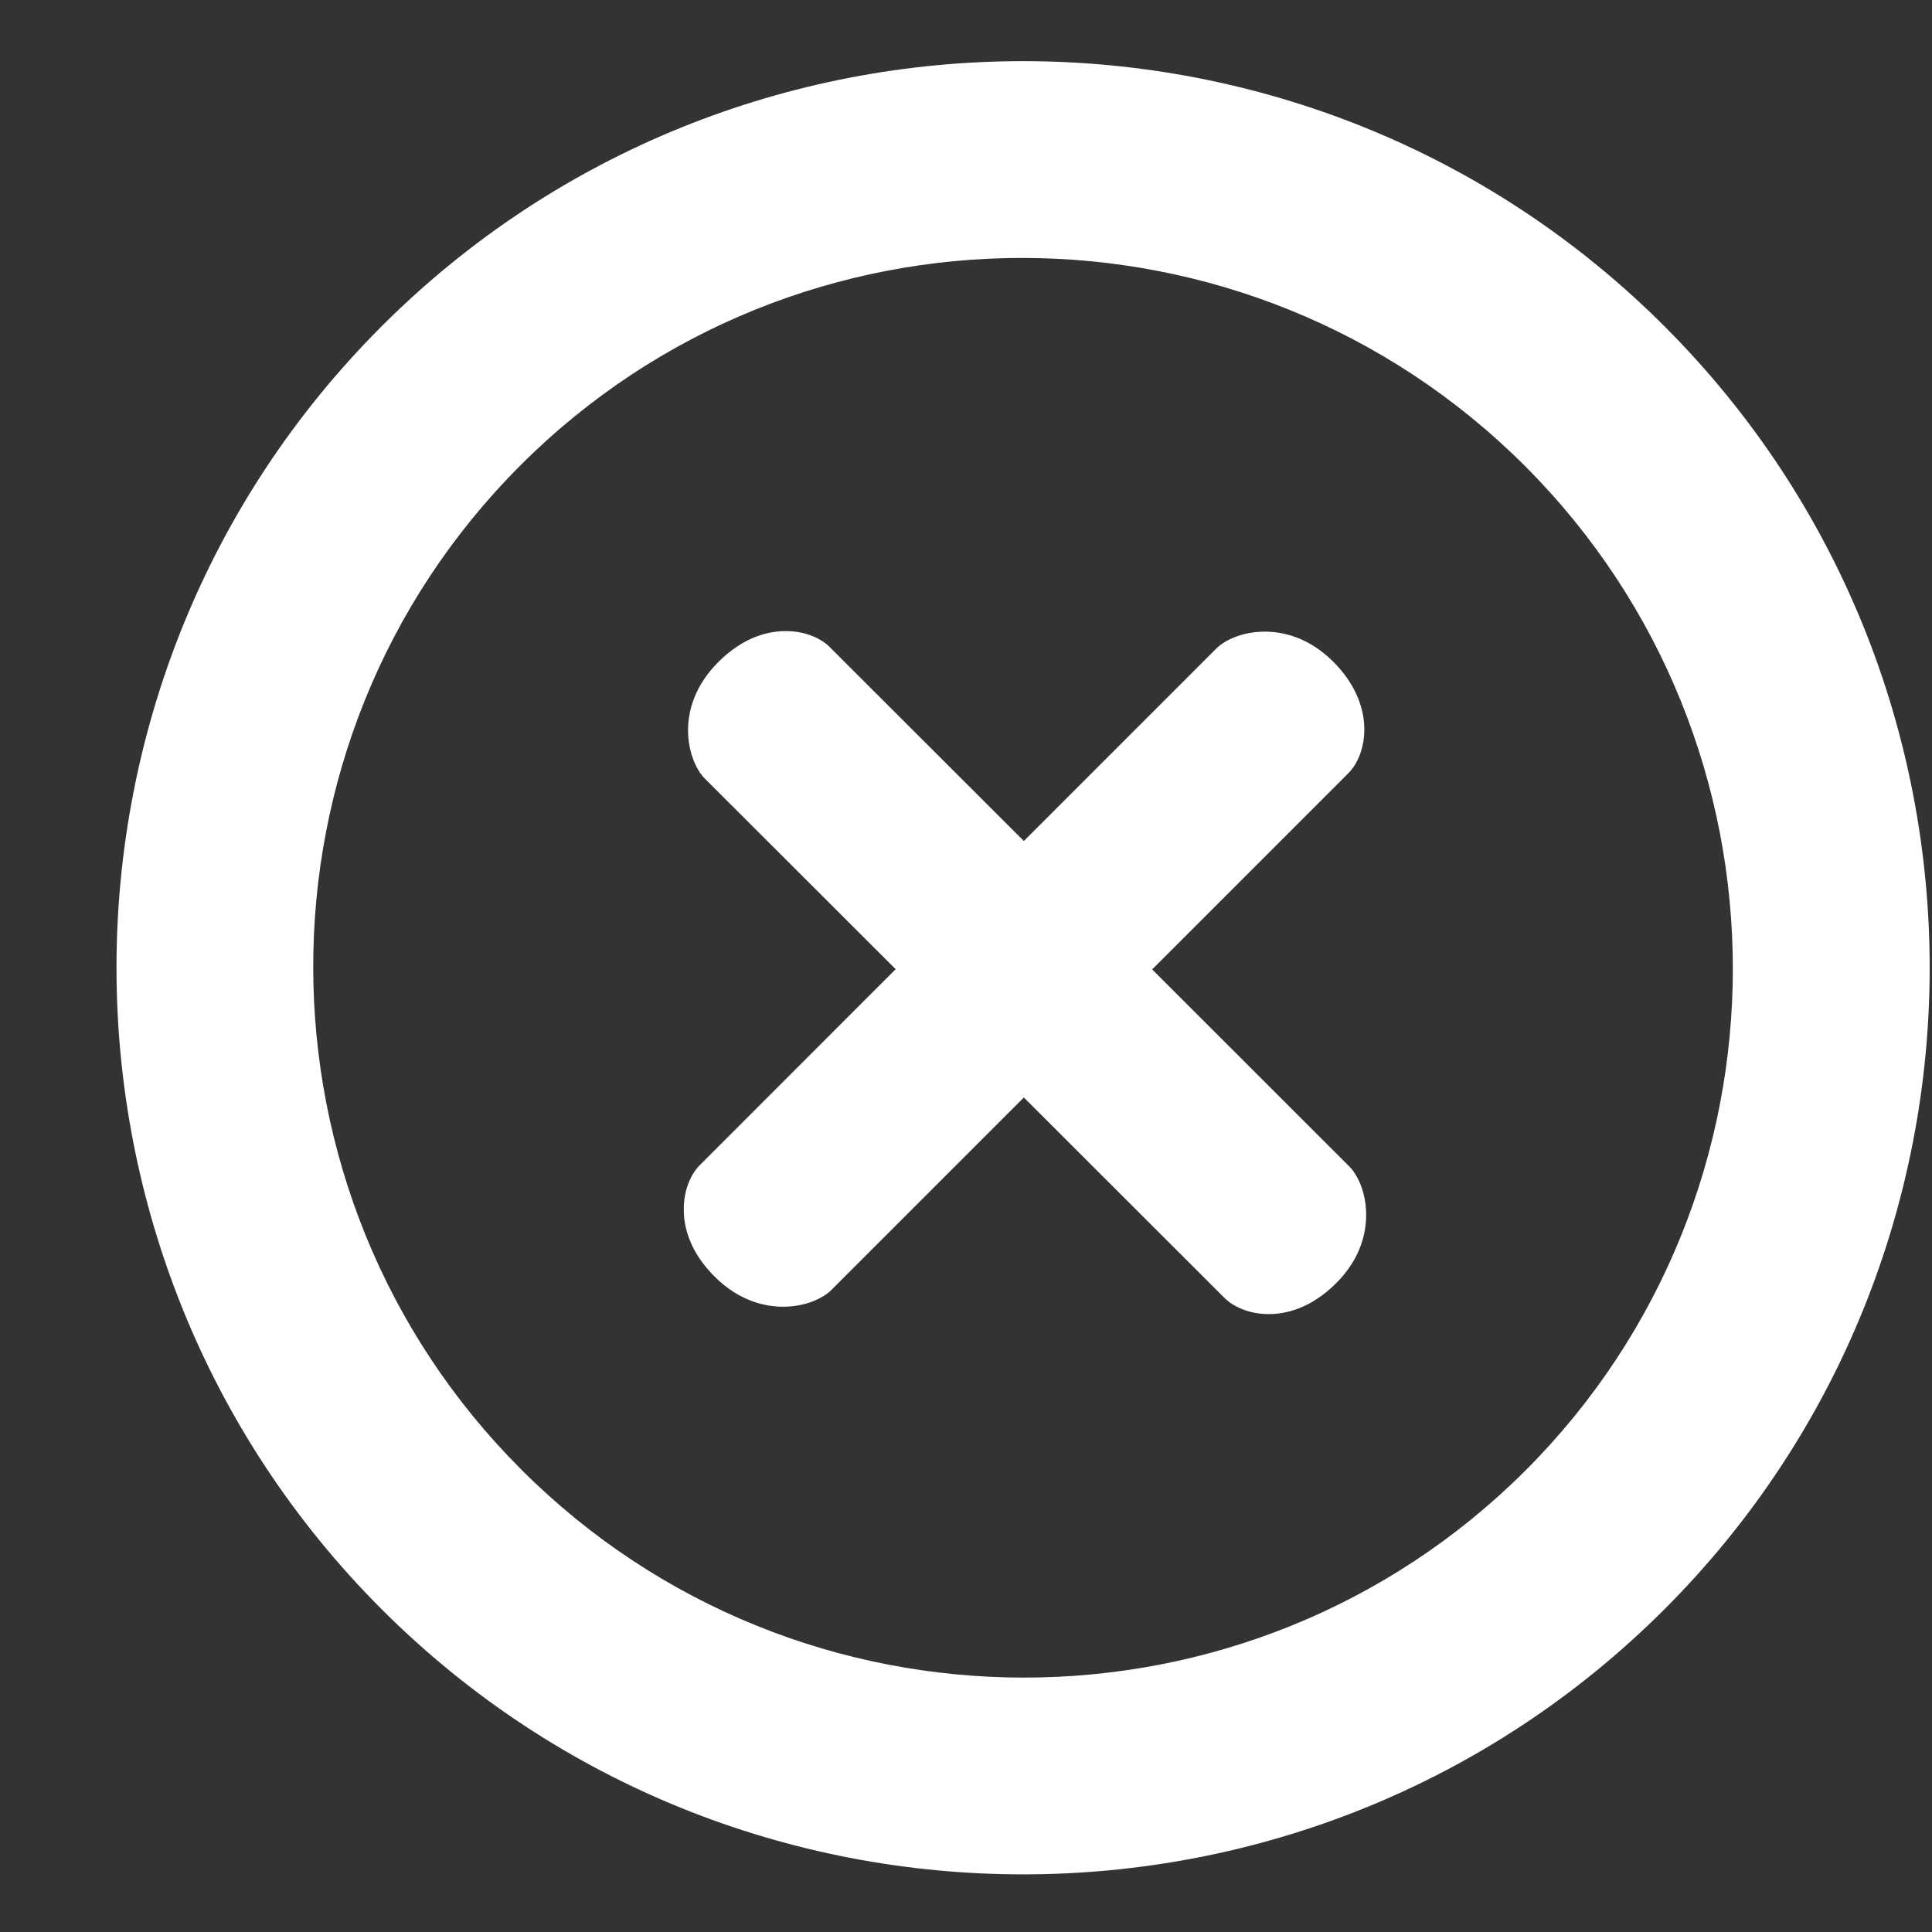 <!DOCTYPE svg PUBLIC "-//W3C//DTD SVG 1.1//EN" "http://www.w3.org/Graphics/SVG/1.1/DTD/svg11.dtd">
<!-- Uploaded to: SVG Repo, www.svgrepo.com, Transformed by: SVG Repo Mixer Tools -->
<svg width="800px" height="800px" viewBox="0 -0.5 17 17" version="1.1" xmlns="http://www.w3.org/2000/svg" xmlns:xlink="http://www.w3.org/1999/xlink" class="si-glyph si-glyph-button-error" fill="#ffffff" stroke="#ffffff">
<rect x="0" y="-0.5" width="17" height="17" fill="#333333" stroke="none"/>
<g id="SVGRepo_bgCarrier" stroke-width="0"/>
<g id="SVGRepo_tracerCarrier" stroke-linecap="round" stroke-linejoin="round"/>
<g id="SVGRepo_iconCarrier"> <title>970</title> <defs> </defs> <g stroke="none" stroke-width="1" fill="none" fill-rule="evenodd"> <g transform="translate(1, 0)" fill="#ffffff"> <path d="M13.646,2.371 C10.535,-0.739 5.469,-0.74 2.358,2.371 C-0.753,5.483 -0.752,10.548 2.358,13.66 C5.469,16.77 10.534,16.771 13.646,13.66 C16.758,10.547 16.757,5.483 13.646,2.371 L13.646,2.371 Z M3.587,12.431 C1.148,9.993 1.146,6.028 3.58,3.594 C6.014,1.159 9.979,1.162 12.418,3.6 C14.856,6.038 14.857,10.004 12.424,12.438 C9.988,14.872 6.024,14.869 3.587,12.431 L3.587,12.431 Z" class="si-glyph-fill"> </path> <path d="M10.164,11.063 C9.982,11.063 9.845,10.991 9.776,10.922 L8.009,9.157 L6.314,10.852 C6.248,10.918 6.095,10.998 5.891,10.998 C5.738,10.998 5.507,10.952 5.288,10.733 C5.067,10.513 5.018,10.295 5.017,10.153 C5.013,9.965 5.086,9.823 5.157,9.753 L6.881,8.028 L5.201,6.35 C5.049,6.197 4.922,5.723 5.321,5.325 C5.546,5.1 5.767,5.053 5.914,5.053 C6.097,5.053 6.234,5.125 6.301,5.194 L8.009,6.9 L9.705,5.204 C9.773,5.137 9.925,5.058 10.129,5.058 C10.283,5.058 10.514,5.104 10.733,5.324 C11.111,5.703 11.035,6.134 10.864,6.304 L9.138,8.03 L10.875,9.766 C10.942,9.834 11.021,9.986 11.021,10.19 C11.021,10.344 10.976,10.573 10.756,10.792 C10.531,11.016 10.311,11.063 10.164,11.063 L10.164,11.063 L10.164,11.063 Z" class="si-glyph-fill"> </path> </g> </g> </g>
</svg>